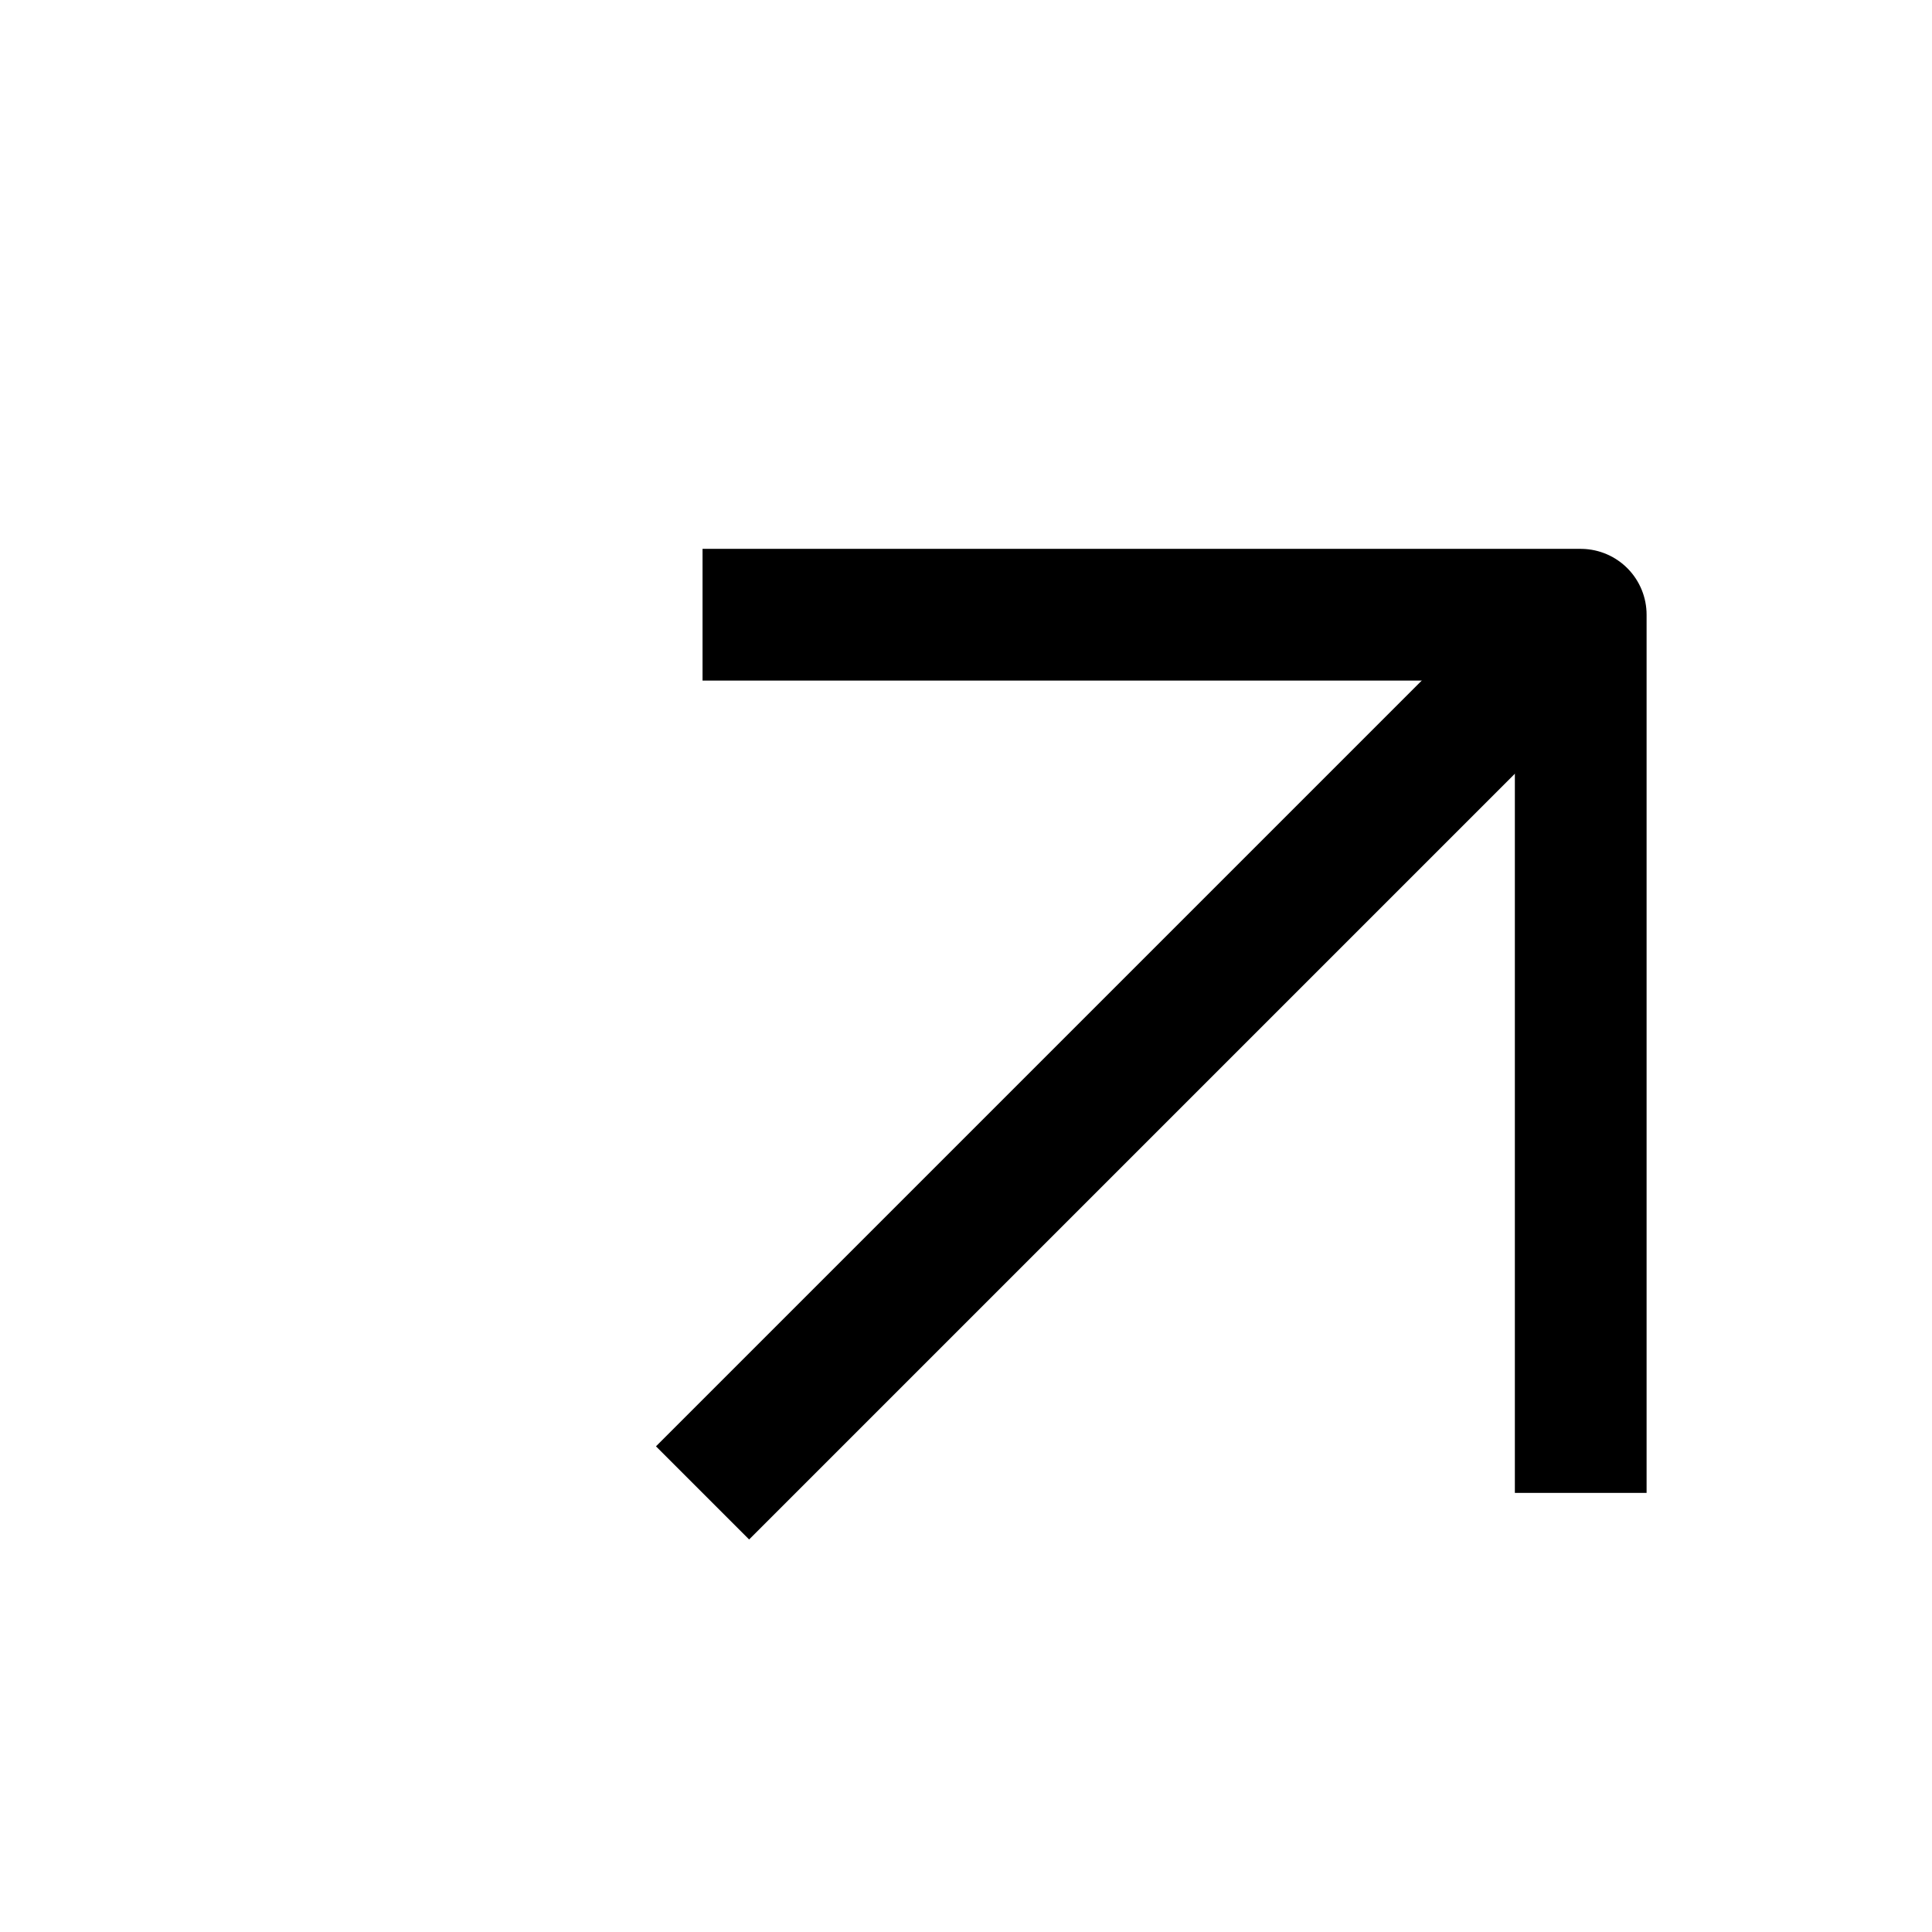 <svg xmlns="http://www.w3.org/2000/svg" width="18" height="18" viewBox="0 0 20 22" fill="none" stroke="currentColor" stroke-width="1.5" stroke-linecap="butt" stroke-linejoin="round" class="feather feather-arrow-up-right"><line x1="7" y1="17" x2="17" y2="7"></line><polyline points="7 7 17 7 17 17"></polyline></svg>